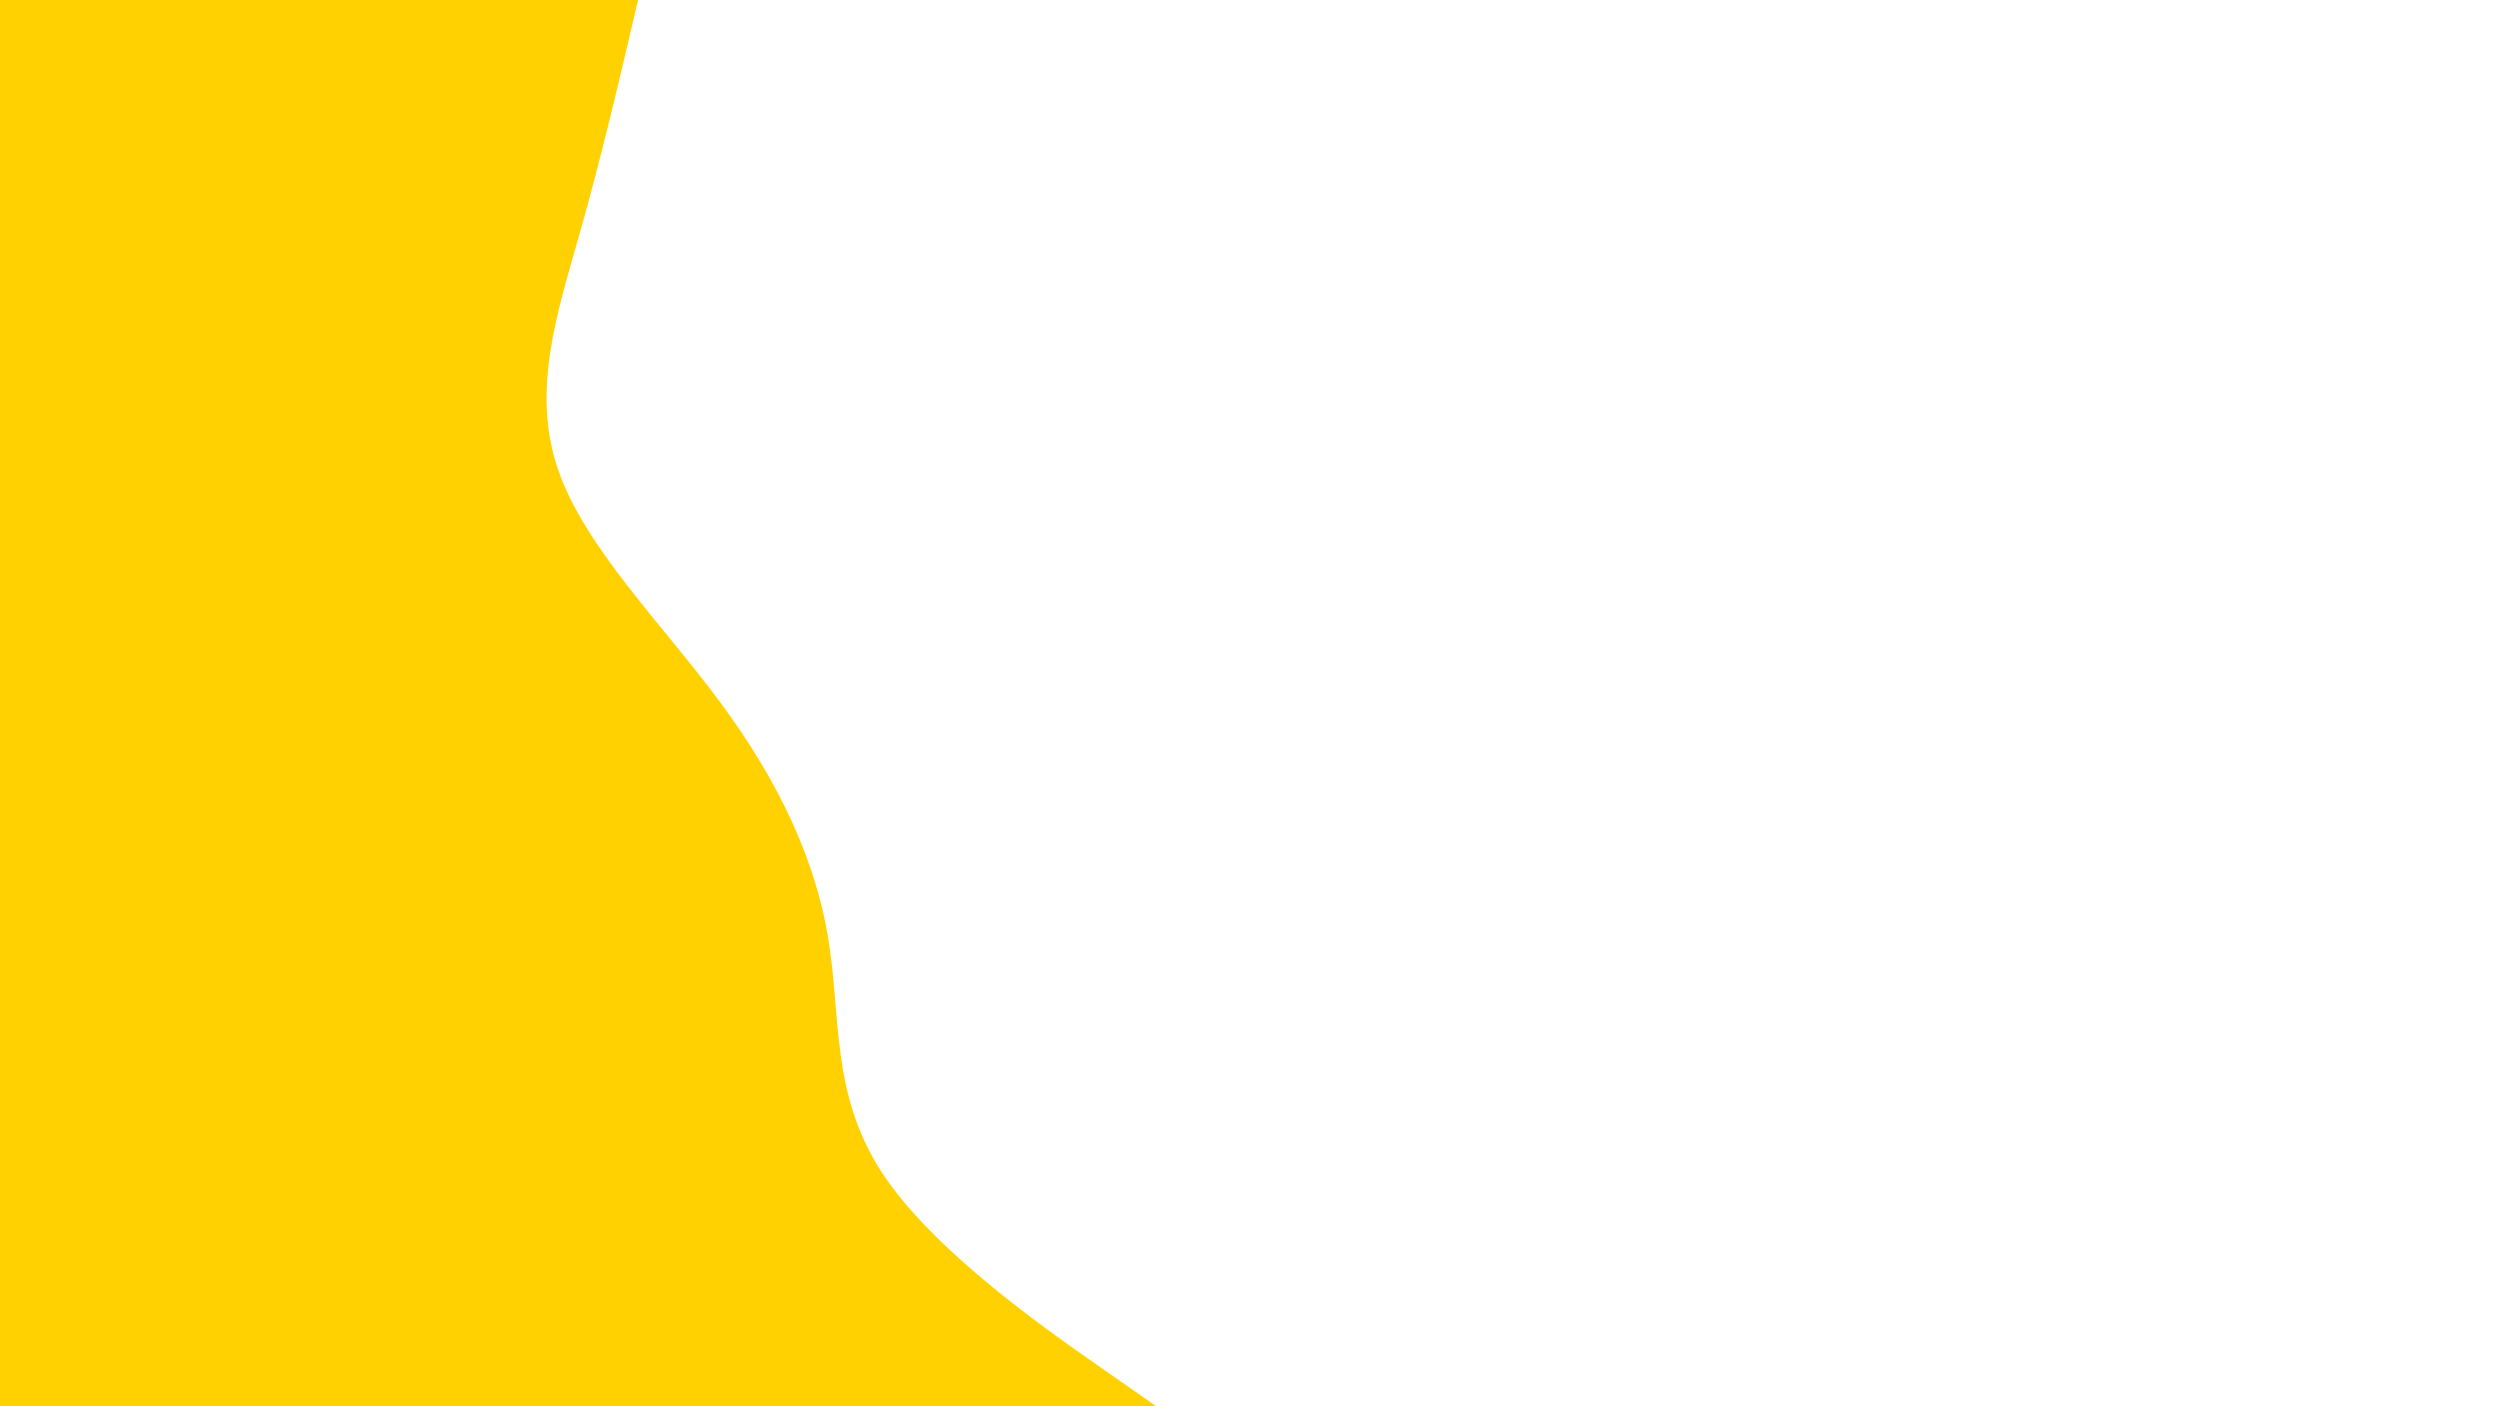 <svg id="visual" viewBox="0 0 960 540" width="960" height="540" xmlns="http://www.w3.org/2000/svg" xmlns:xlink="http://www.w3.org/1999/xlink" version="1.1"><path d="M245 0L241.5 15C238 30 231 60 222.5 90C214 120 204 150 214.2 180C224.3 210 254.7 240 276.8 270C299 300 313 330 318 360C323 390 319 420 338.5 450C358 480 401 510 422.5 525L444 540L0 540L0 525C0 510 0 480 0 450C0 420 0 390 0 360C0 330 0 300 0 270C0 240 0 210 0 180C0 150 0 120 0 90C0 60 0 30 0 15L0 0Z" fill="#ffd100" stroke-linecap="round" stroke-linejoin="miter"></path></svg>